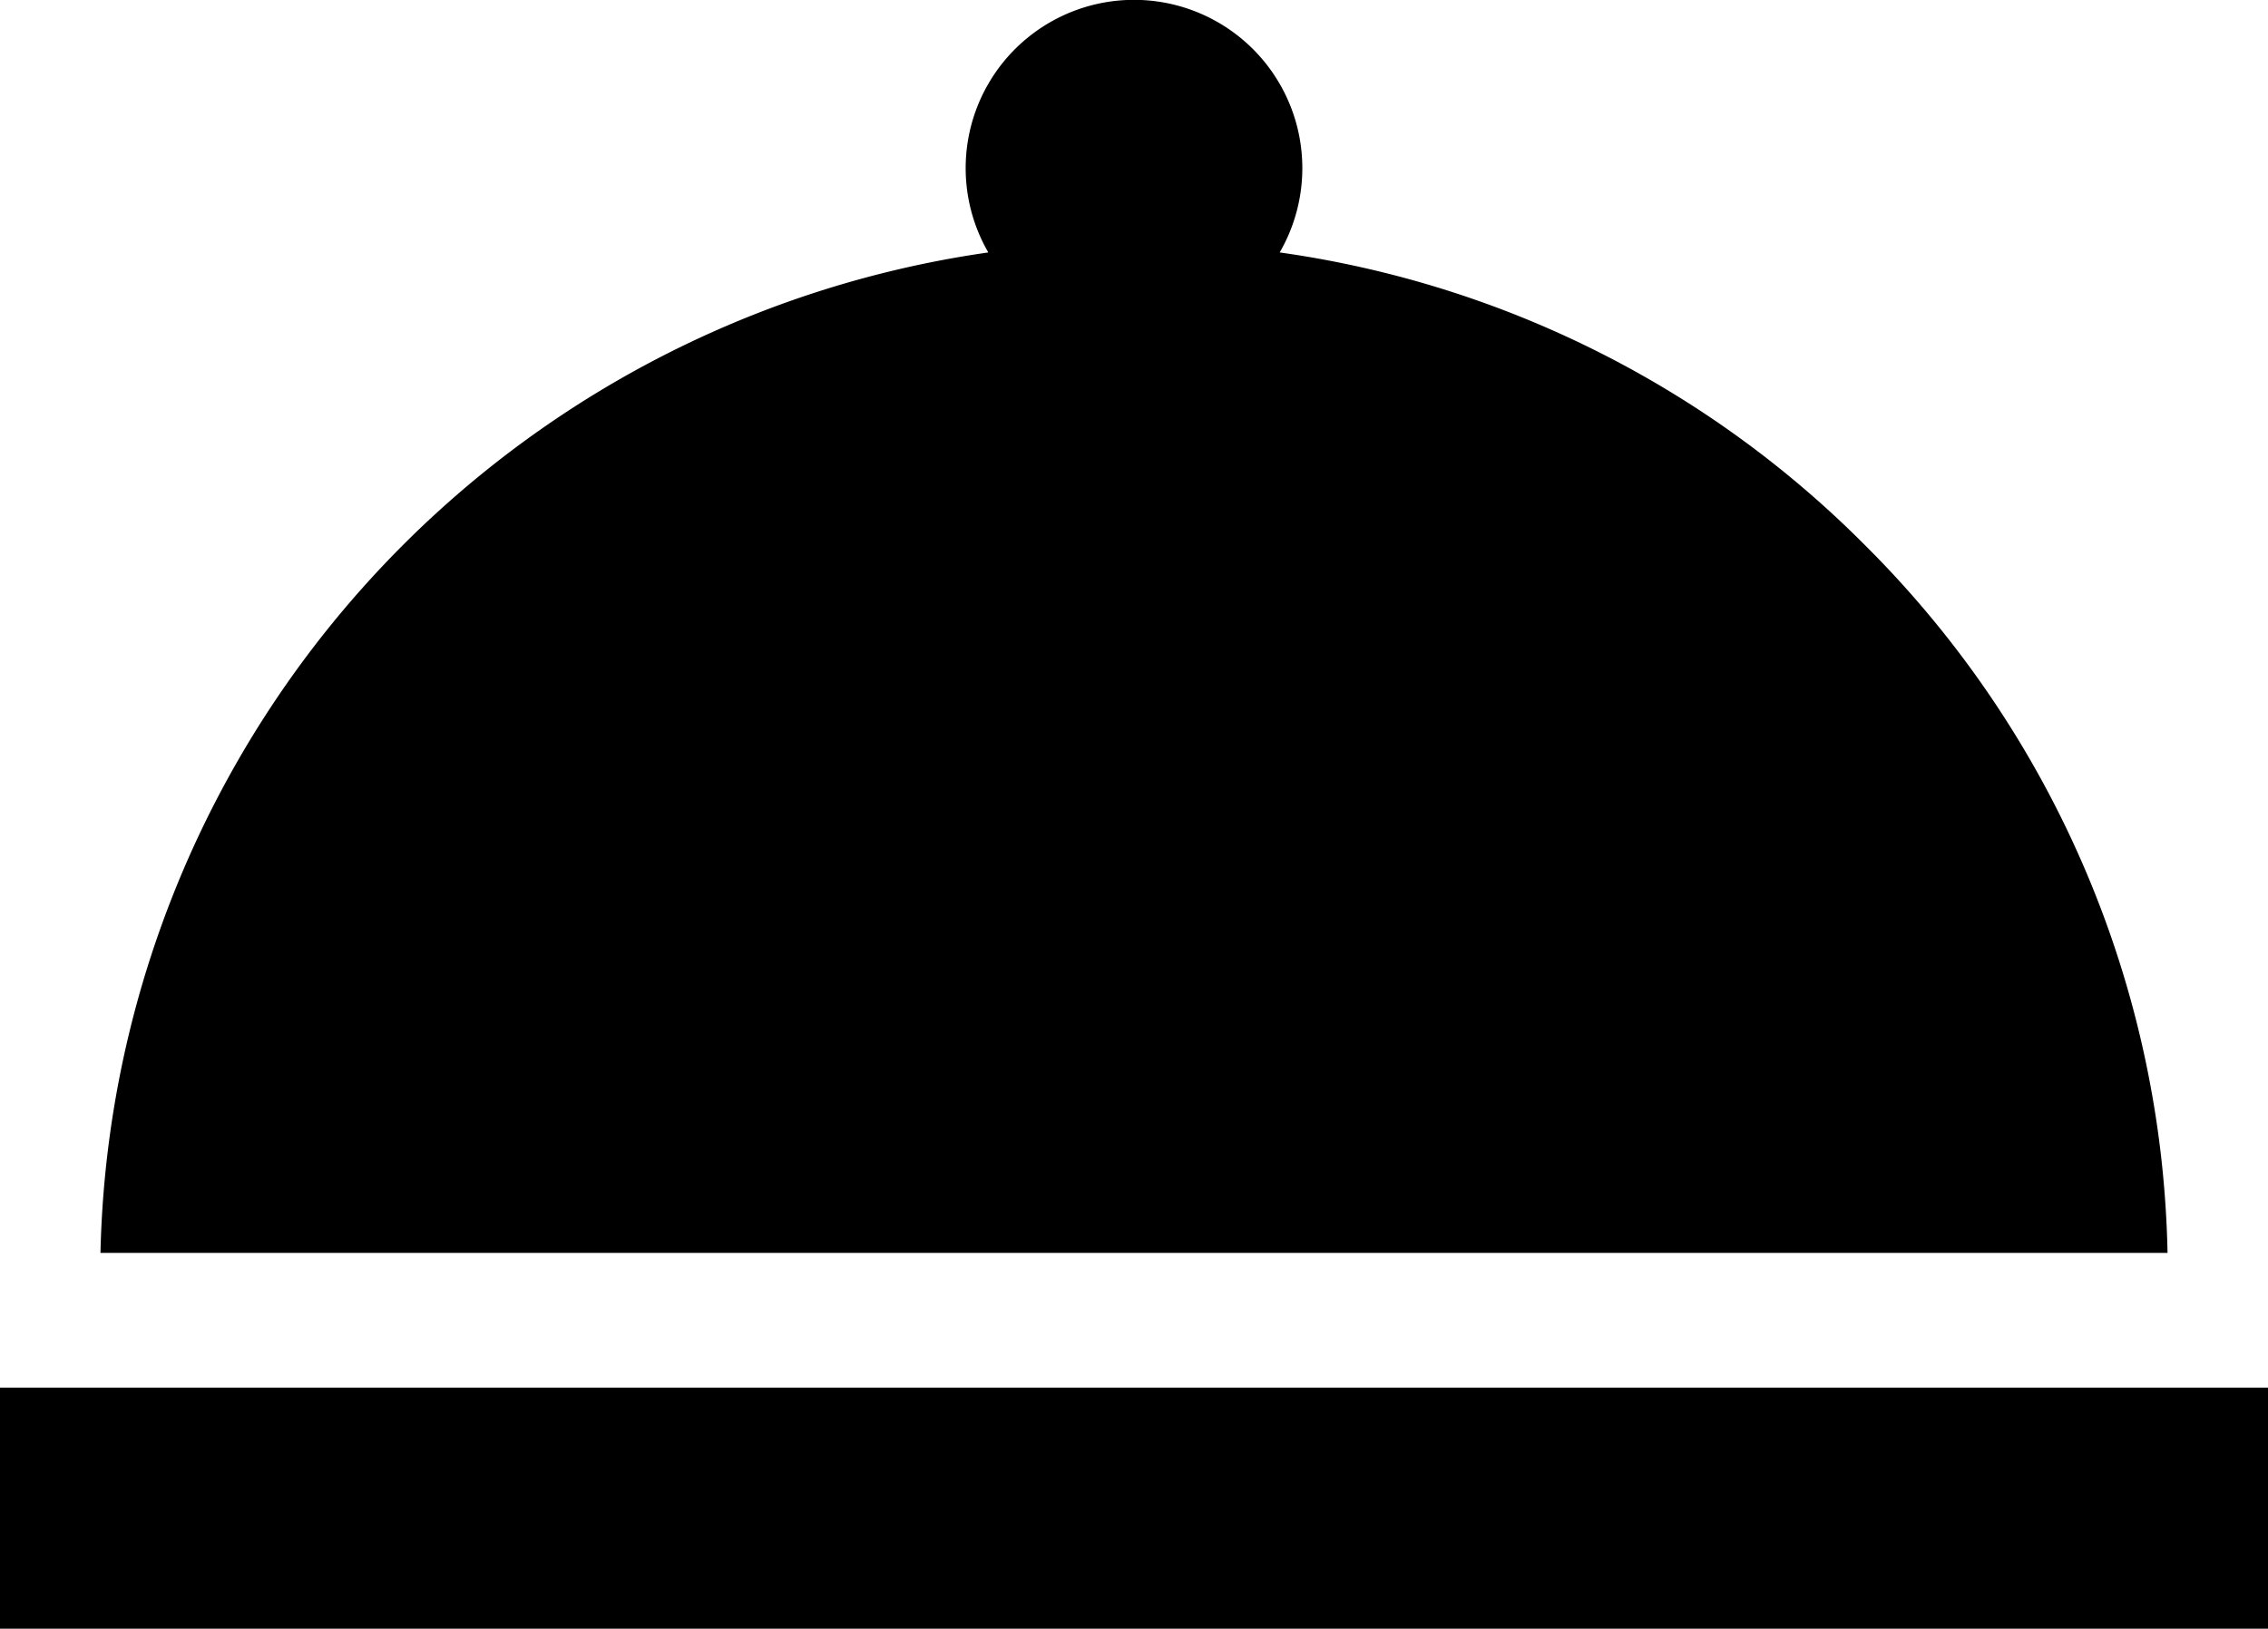 <svg xmlns="http://www.w3.org/2000/svg" viewBox="0 0 512 367.75"><title>Ресурс 1</title><rect y="313.31" width="512" height="54.44"/><path d="M421,123.08A231.63,231.63,0,0,0,288.89,57a38,38,0,1,0-65.78,0A233.46,233.46,0,0,0,22.68,282.9H489.32A231.77,231.77,0,0,0,421,123.08Z"/></svg>